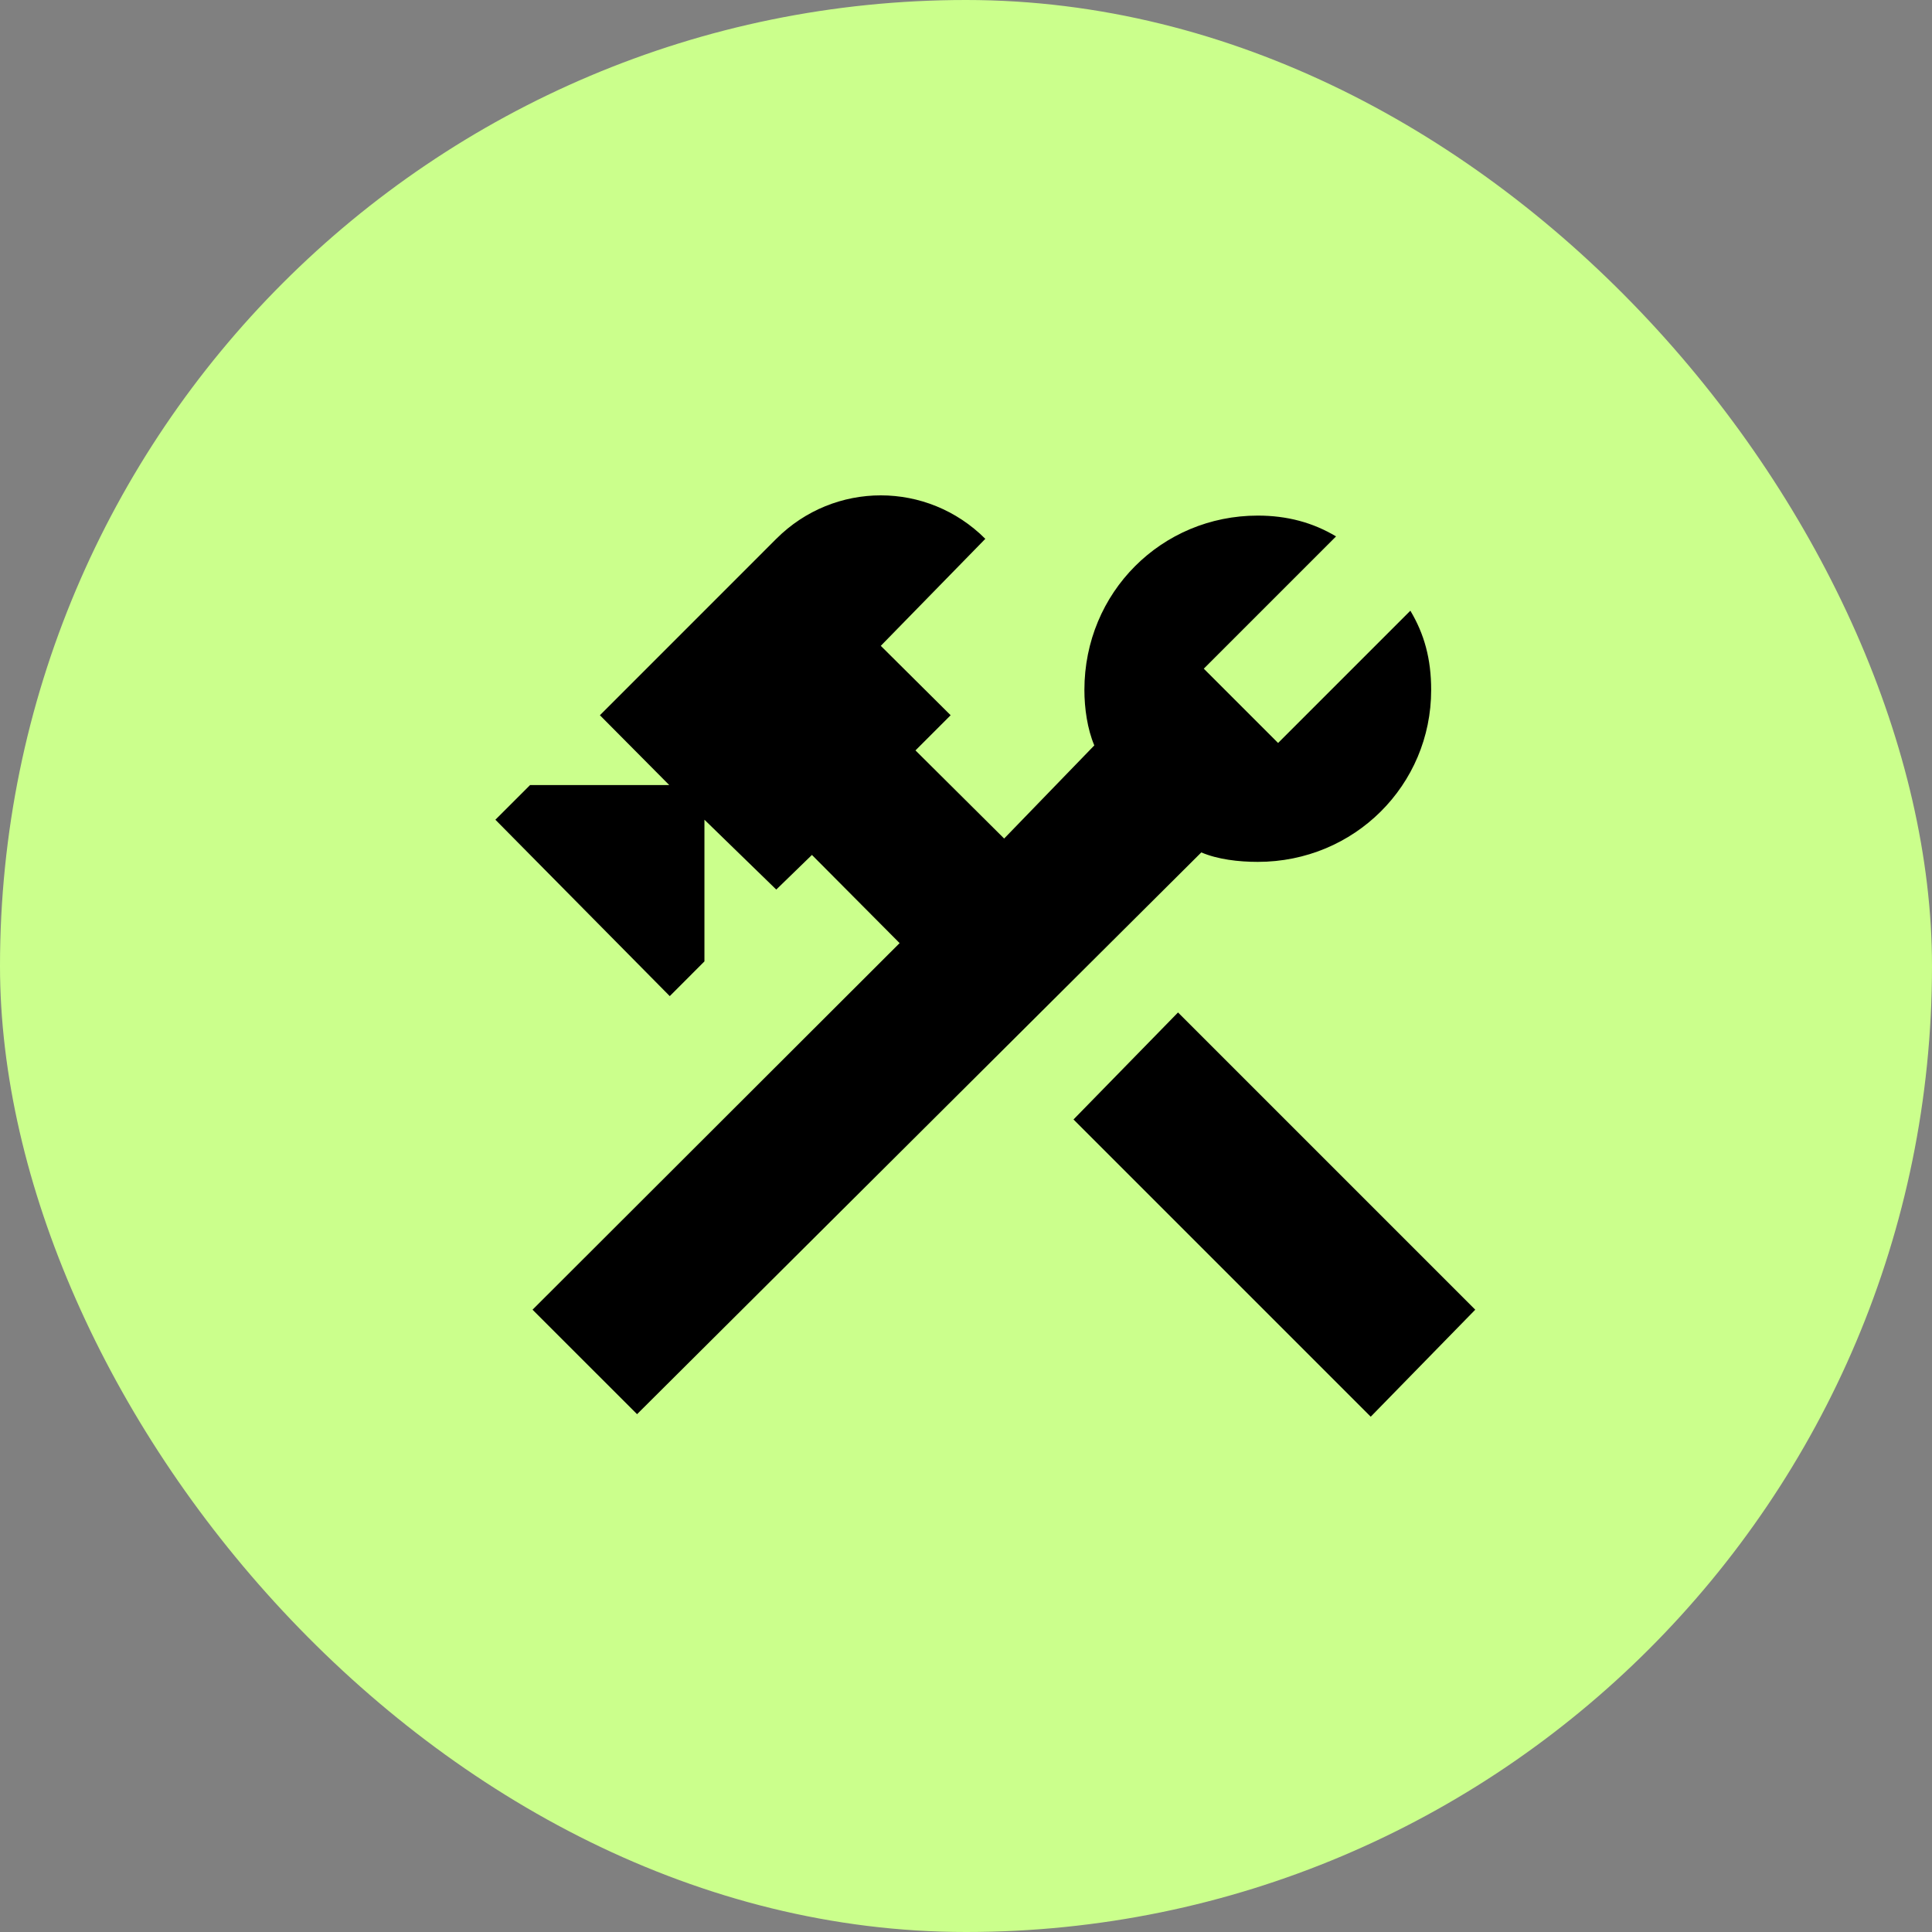 <svg width="39" height="39" viewBox="0 0 39 39" fill="none" xmlns="http://www.w3.org/2000/svg">
<rect x="0" y="0" width="39" height="39" fill="#808080" stroke="none"/>
<rect width="39" height="39" rx="19.5" fill="#CBFF8C"/>
<path d="M21.67 22.598L27.67 28.598L29.78 26.438L23.78 20.438L21.67 22.598ZM25.39 17.398C25 17.398 24.58 17.348 24.25 17.207L12.86 28.547L10.75 26.438L18.16 19.038L16.39 17.258L15.67 17.957L14.22 16.547V19.407L13.52 20.108L10 16.547L10.7 15.848H13.51L12.11 14.438L15.67 10.877C16.84 9.707 18.72 9.707 19.89 10.877L17.78 13.037L19.19 14.438L18.48 15.148L20.27 16.927L22.09 15.047C21.95 14.717 21.89 14.297 21.89 13.928C21.89 11.957 23.45 10.408 25.39 10.408C25.98 10.408 26.5 10.547 26.97 10.828L24.3 13.498L25.8 14.998L28.47 12.328C28.75 12.797 28.89 13.297 28.89 13.928C28.89 15.848 27.34 17.398 25.39 17.398Z" fill="black"/>
</svg>
